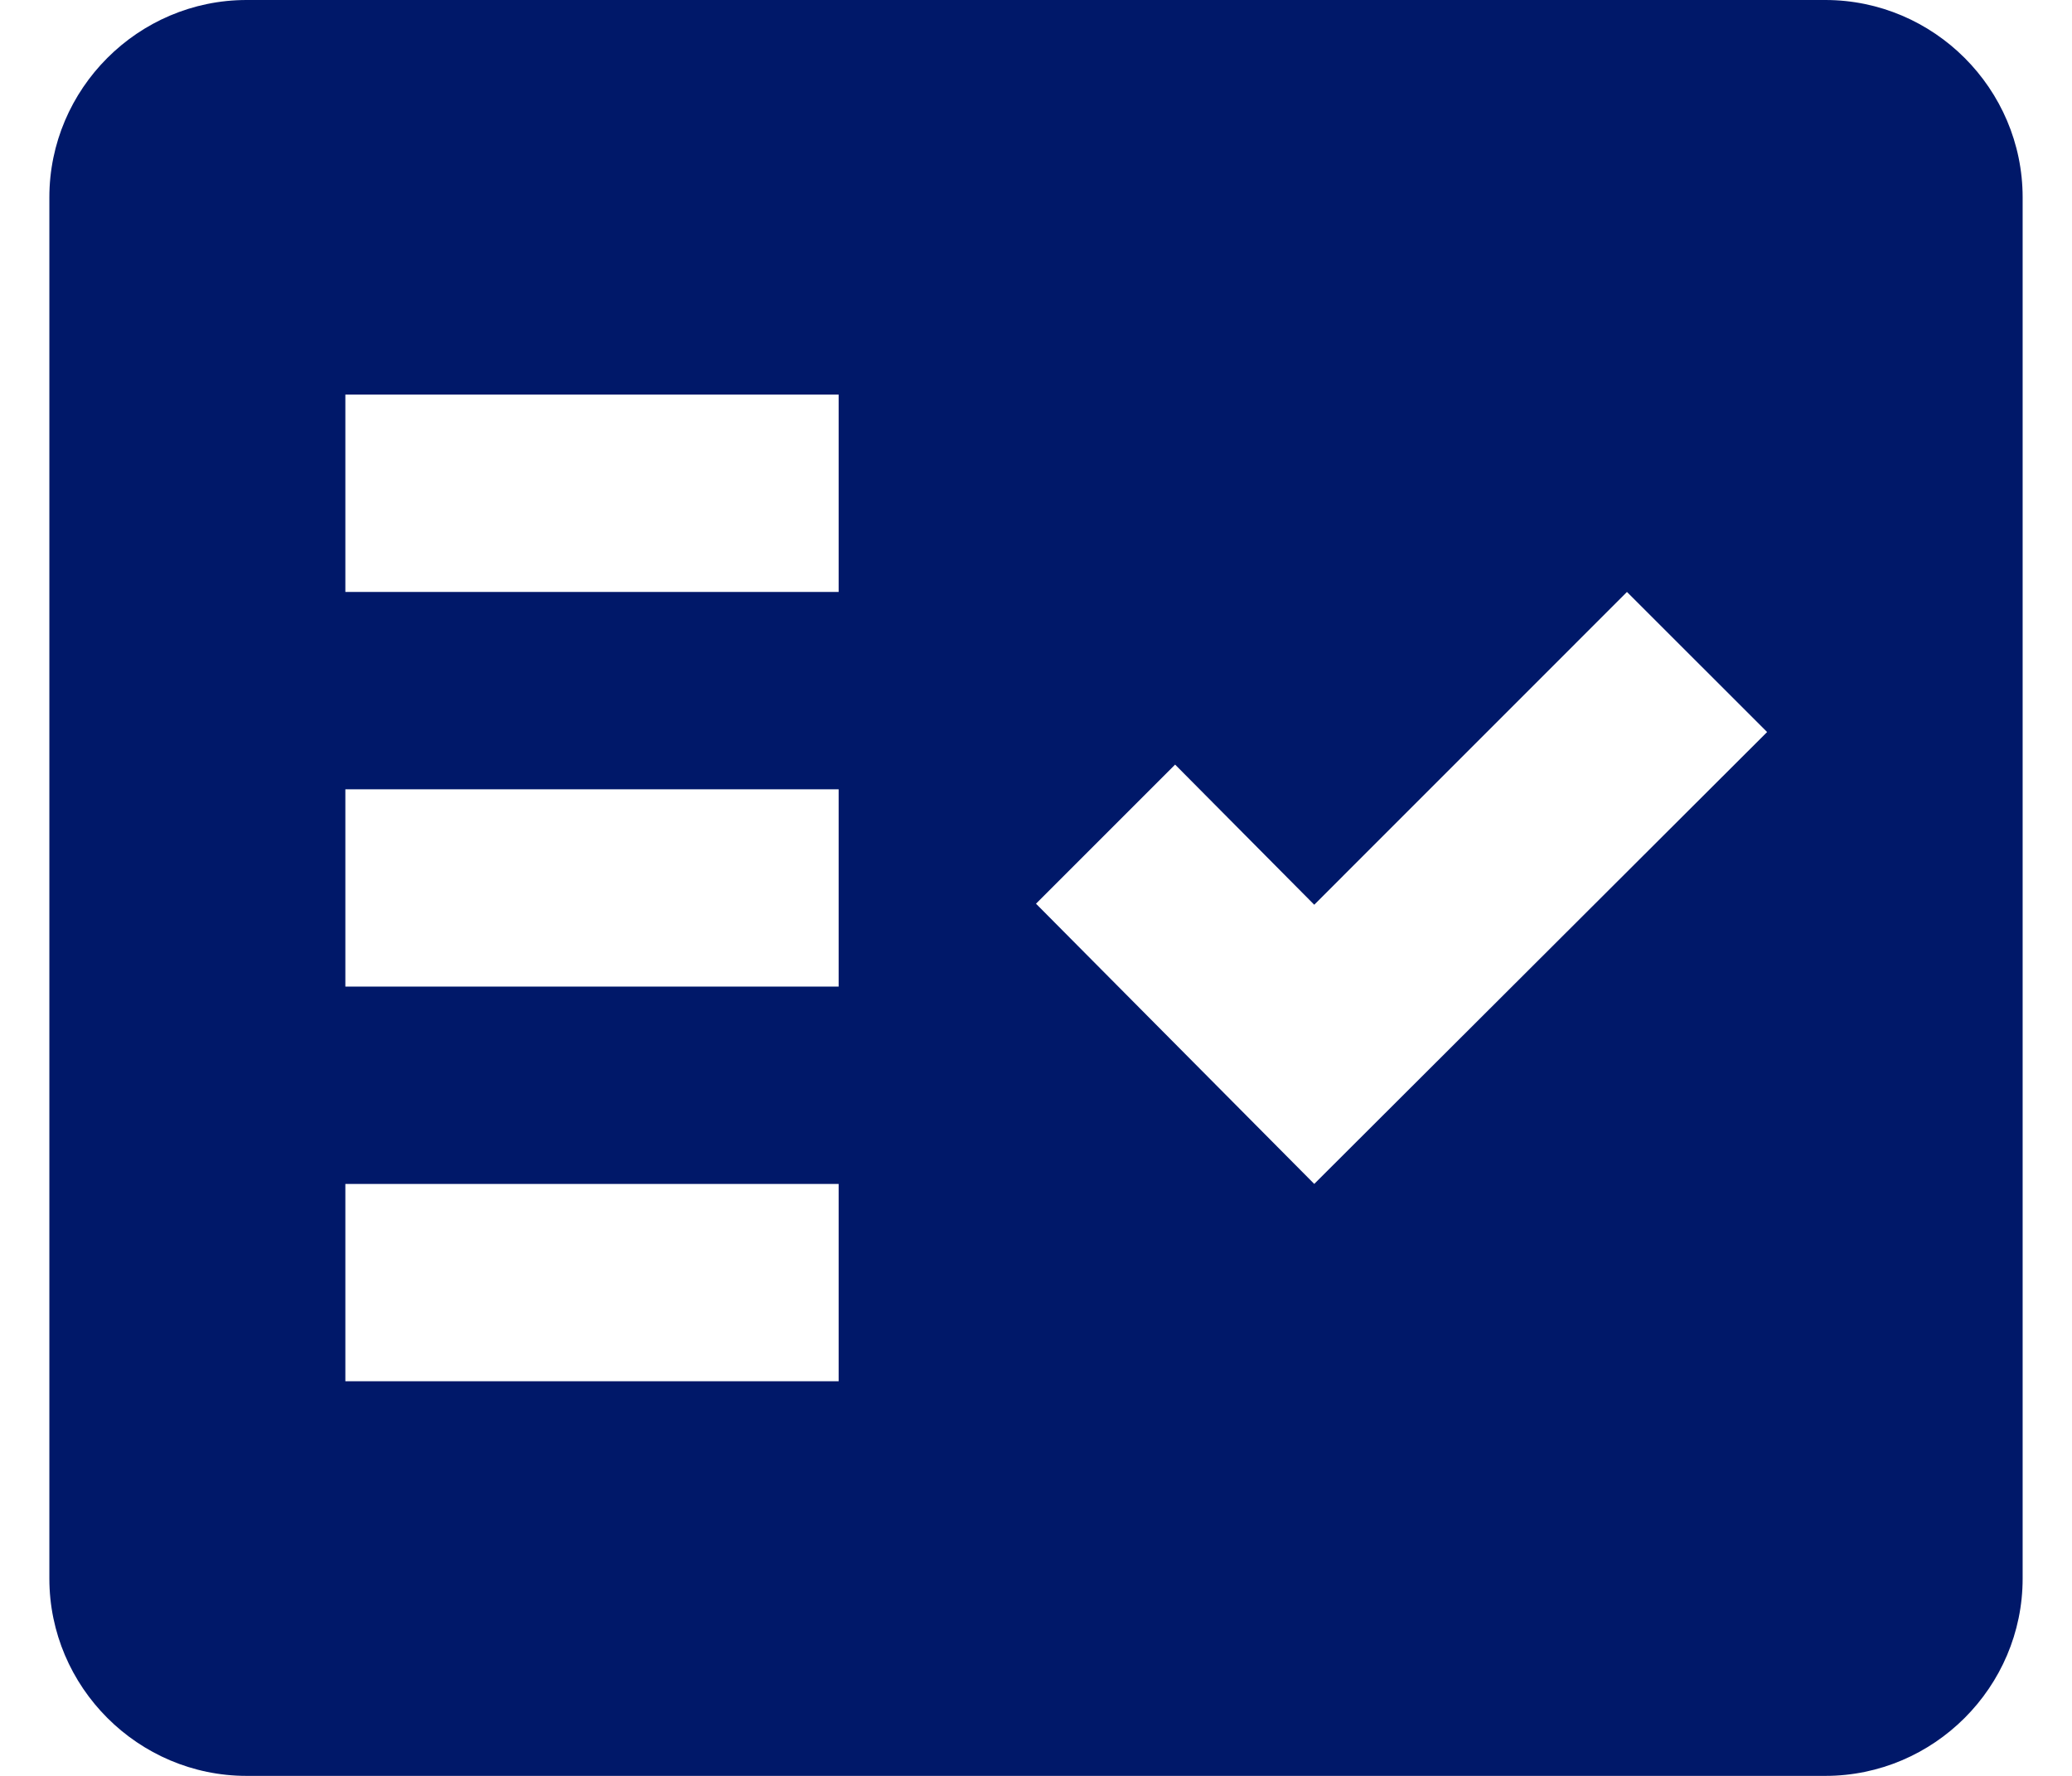 <svg width="28" height="24" viewBox="0 0 28 24" fill="none" xmlns="http://www.w3.org/2000/svg">
<path fill-rule="evenodd" clip-rule="evenodd" d="M24.666 0H3.333C1.867 0 0.667 1.2 0.667 2.667V21.333C0.667 22.8 1.867 24 3.333 24H24.666C26.133 24 27.333 22.8 27.333 21.333V2.667C27.333 1.2 26.133 0 24.666 0ZM11.333 18.667H4.667V16H11.333V18.667ZM11.333 13.333H4.667V10.667H11.333V13.333ZM11.333 8H4.667V5.333H11.333V8ZM17.76 16L14 12.213L15.88 10.333L17.76 12.227L21.986 8L23.88 9.893L17.76 16Z" fill="#001869"/>
</svg>
